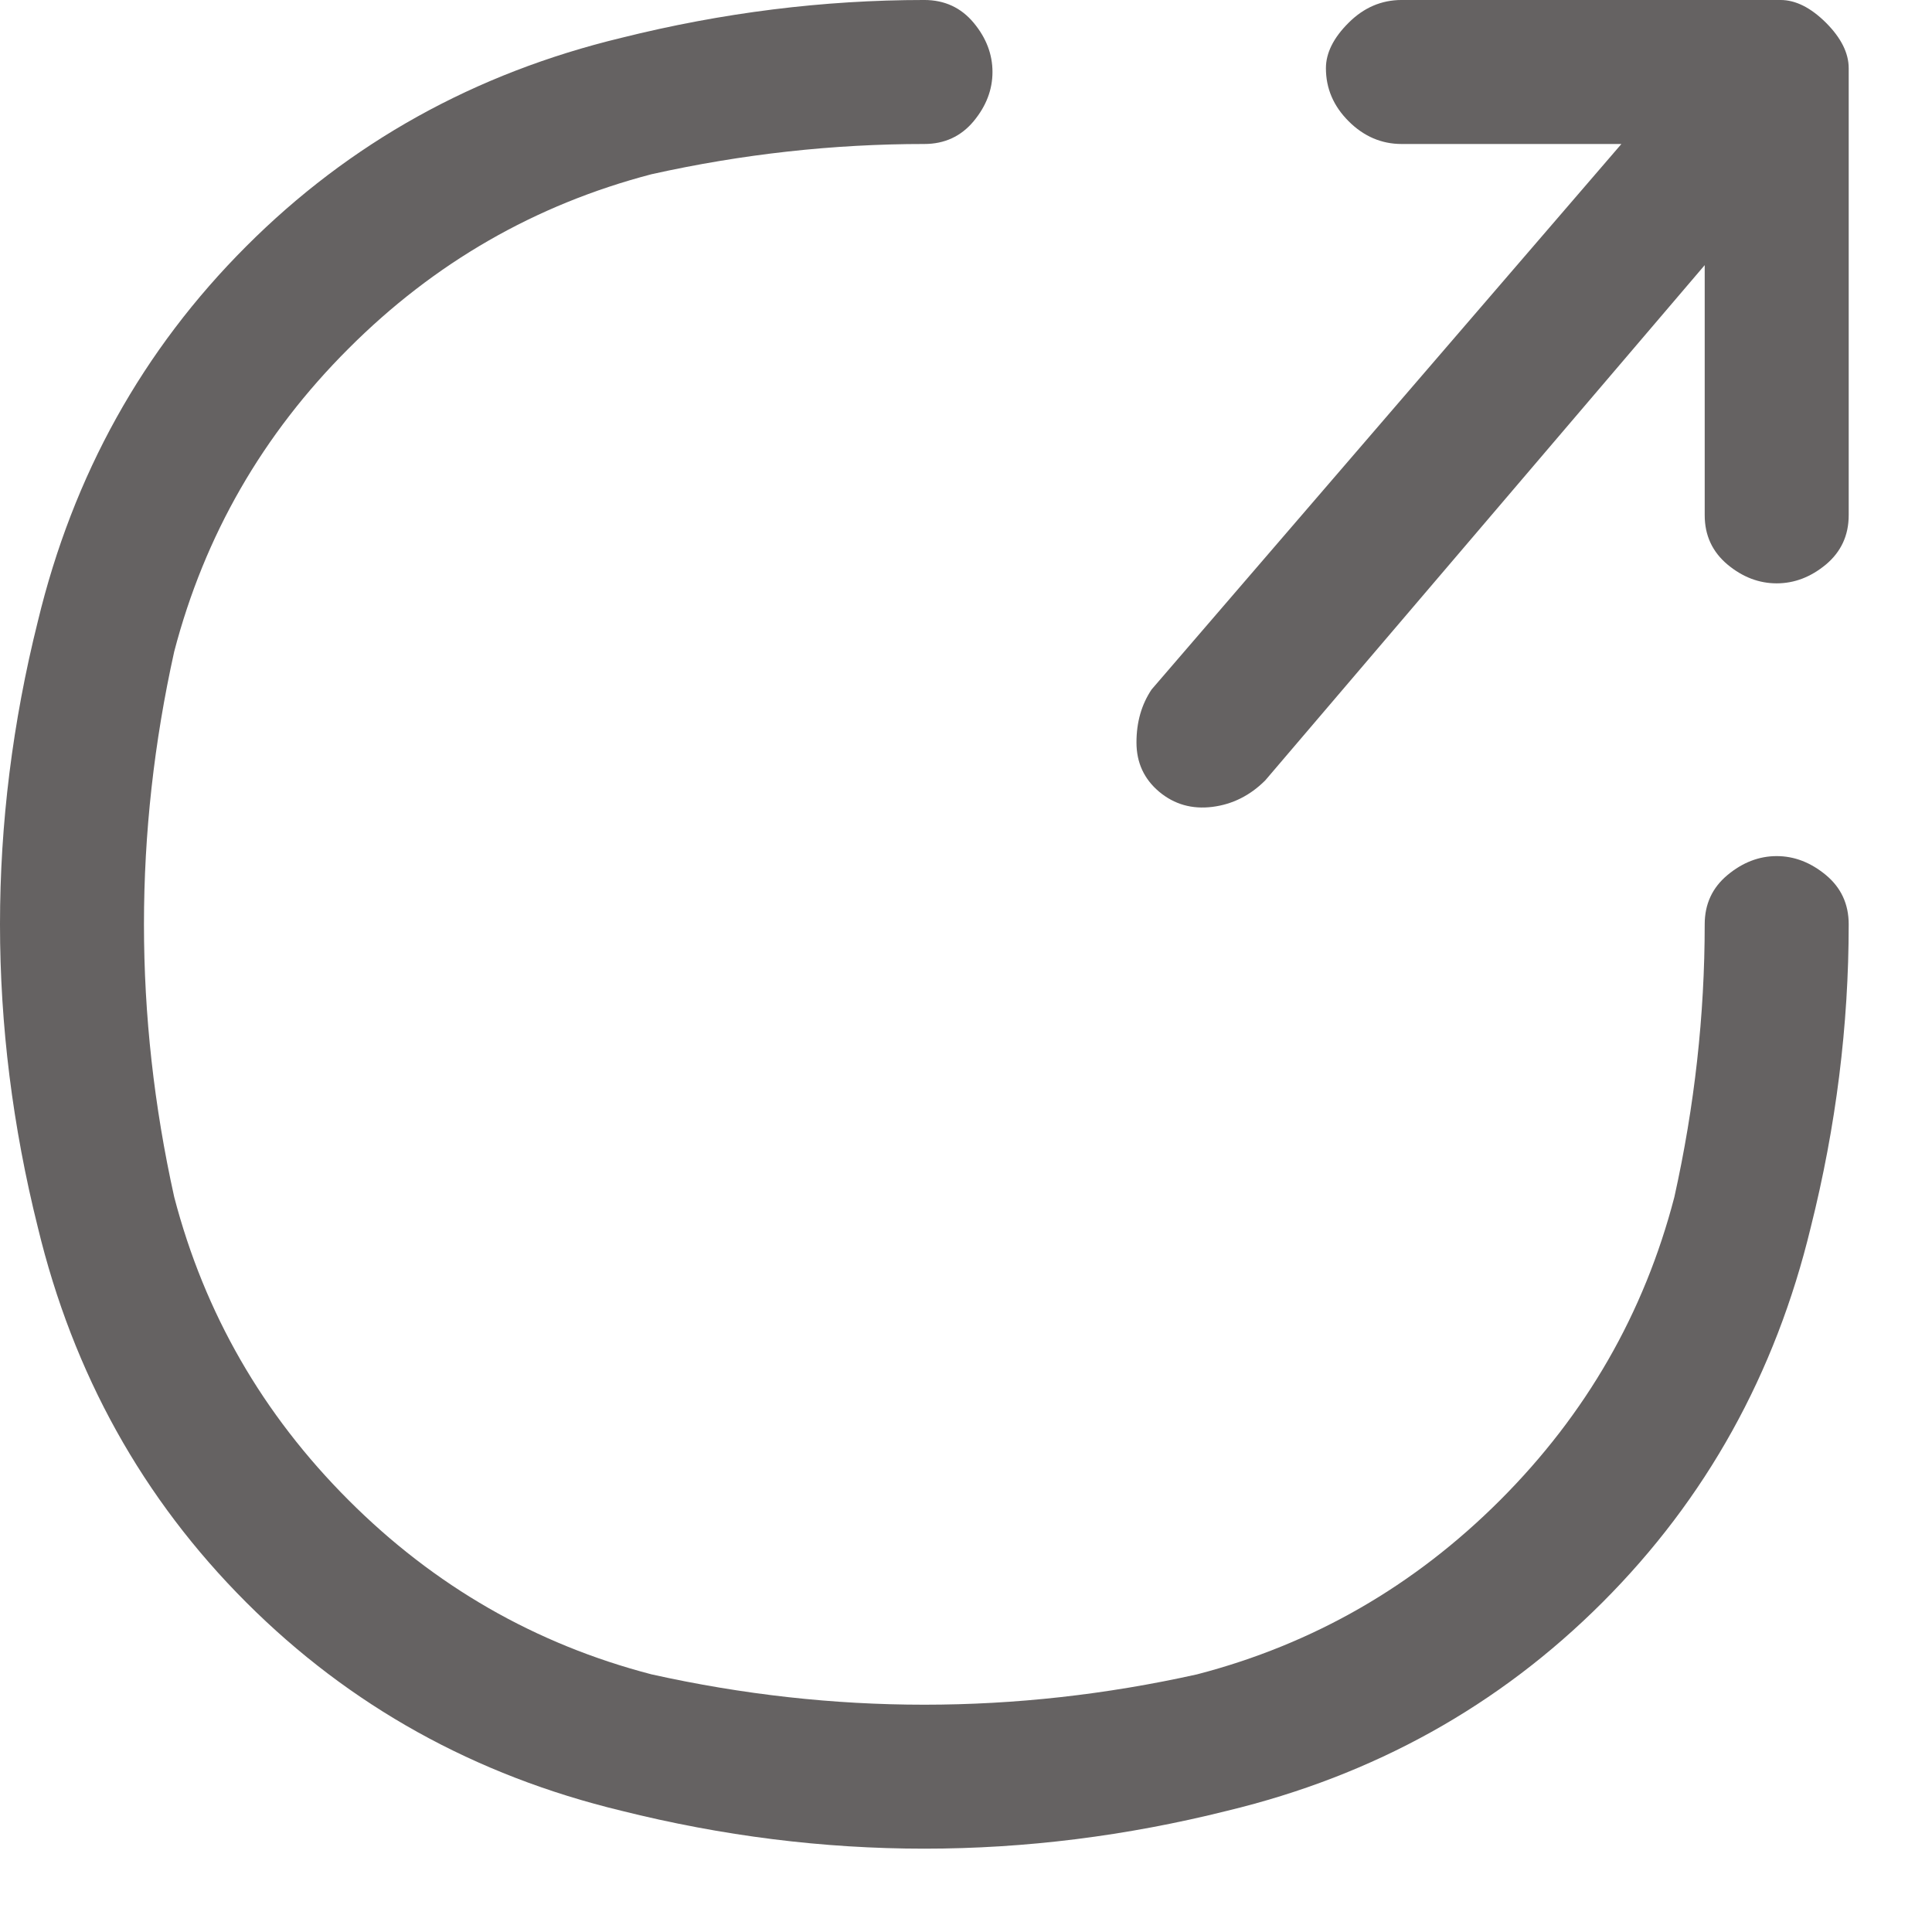 <svg width="17" height="17" viewBox="0 0 17 17" fill="none" xmlns="http://www.w3.org/2000/svg">
<path d="M8.133 1.267C7.333 1.267 6.533 1.355 5.733 1.533C4.711 1.8 3.822 2.311 3.067 3.067C2.311 3.822 1.8 4.711 1.533 5.733C1.178 7.333 1.178 8.933 1.533 10.533C1.8 11.556 2.311 12.444 3.067 13.2C3.822 13.956 4.711 14.467 5.733 14.733C7.333 15.089 8.933 15.089 10.533 14.733C11.556 14.467 12.444 13.956 13.2 13.2C13.956 12.444 14.467 11.556 14.733 10.533C14.911 9.733 15 8.933 15 8.133C15 7.955 15.067 7.811 15.2 7.7C15.333 7.589 15.478 7.533 15.633 7.533C15.789 7.533 15.933 7.589 16.067 7.7C16.2 7.811 16.267 7.955 16.267 8.133C16.267 9.022 16.156 9.911 15.933 10.8C15.622 12.089 15.011 13.189 14.1 14.1C13.189 15.011 12.089 15.622 10.8 15.933C9.022 16.378 7.244 16.378 5.467 15.933C4.178 15.622 3.078 15.011 2.167 14.1C1.256 13.189 0.644 12.089 0.333 10.8C-0.111 9.022 -0.111 7.244 0.333 5.467C0.644 4.178 1.256 3.078 2.167 2.167C3.078 1.255 4.178 0.644 5.467 0.333C6.356 0.111 7.244 -6.67572e-05 8.133 -6.67572e-05C8.311 -6.67572e-05 8.456 0.067 8.567 0.2C8.678 0.333 8.733 0.478 8.733 0.633C8.733 0.789 8.678 0.933 8.567 1.067C8.456 1.2 8.311 1.267 8.133 1.267ZM11.667 0.6C11.667 0.467 11.733 0.333 11.867 0.2C12 0.067 12.156 -6.67572e-05 12.333 -6.67572e-05H15.667C15.8 -6.67572e-05 15.933 0.067 16.067 0.2C16.2 0.333 16.267 0.467 16.267 0.6V4.533C16.267 4.711 16.2 4.855 16.067 4.967C15.933 5.078 15.789 5.133 15.633 5.133C15.478 5.133 15.333 5.078 15.2 4.967C15.067 4.855 15 4.711 15 4.533V2.333L11.133 6.867C11 7 10.844 7.078 10.667 7.1C10.489 7.122 10.333 7.078 10.2 6.967C10.067 6.855 10 6.711 10 6.533C10 6.355 10.044 6.2 10.133 6.067L14.267 1.267H12.333C12.156 1.267 12 1.2 11.867 1.067C11.733 0.933 11.667 0.778 11.667 0.6Z" fill="#656262"/>
</svg>
